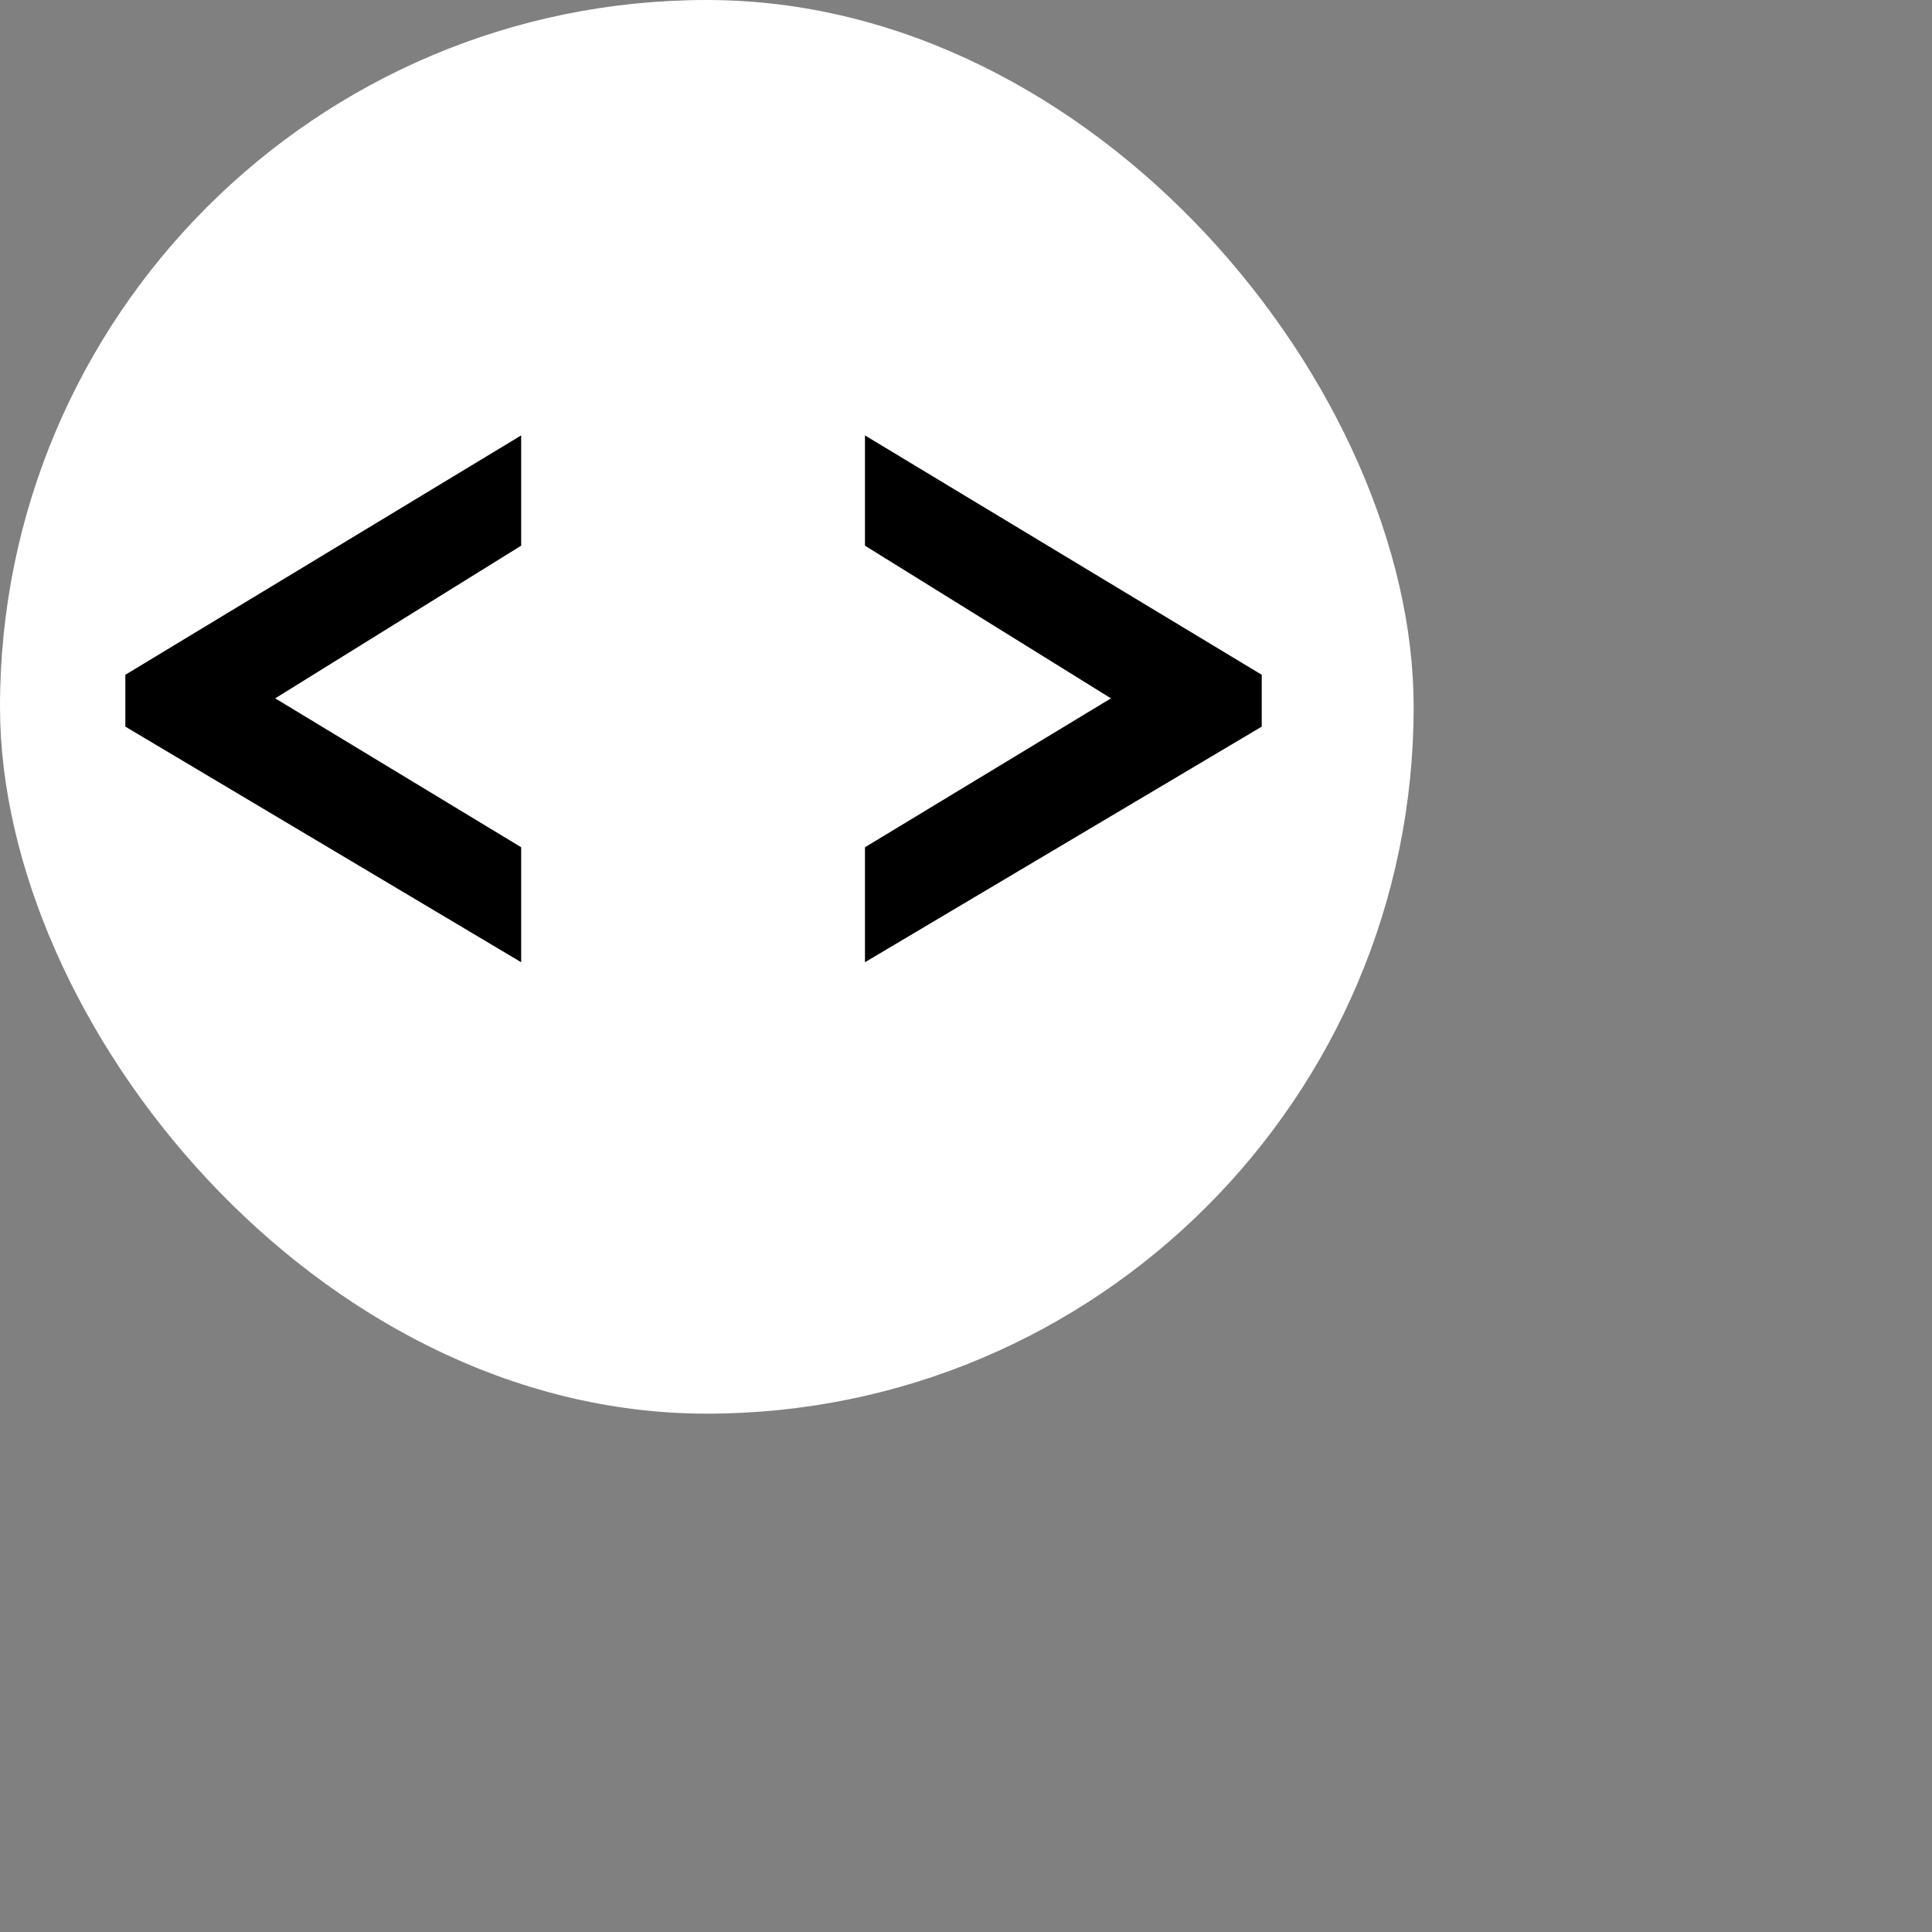 <svg width="41" height="41" viewBox="0 0 41 41" fill="none" xmlns="http://www.w3.org/2000/svg">
<rect x="0" y="0" width="41" height="41" fill="#808080" stroke="none"/>
<rect width="30" height="30" rx="15" fill="white"/>
<path d="M2.66 14.32L11.06 9.24V11.58L5.84 14.82L11.06 17.98V20.42L2.66 15.42V14.32ZM26.776 15.42L18.356 20.42V17.98L23.576 14.82L18.356 11.58V9.24L26.776 14.32V15.42Z" fill="black"/>
</svg>
